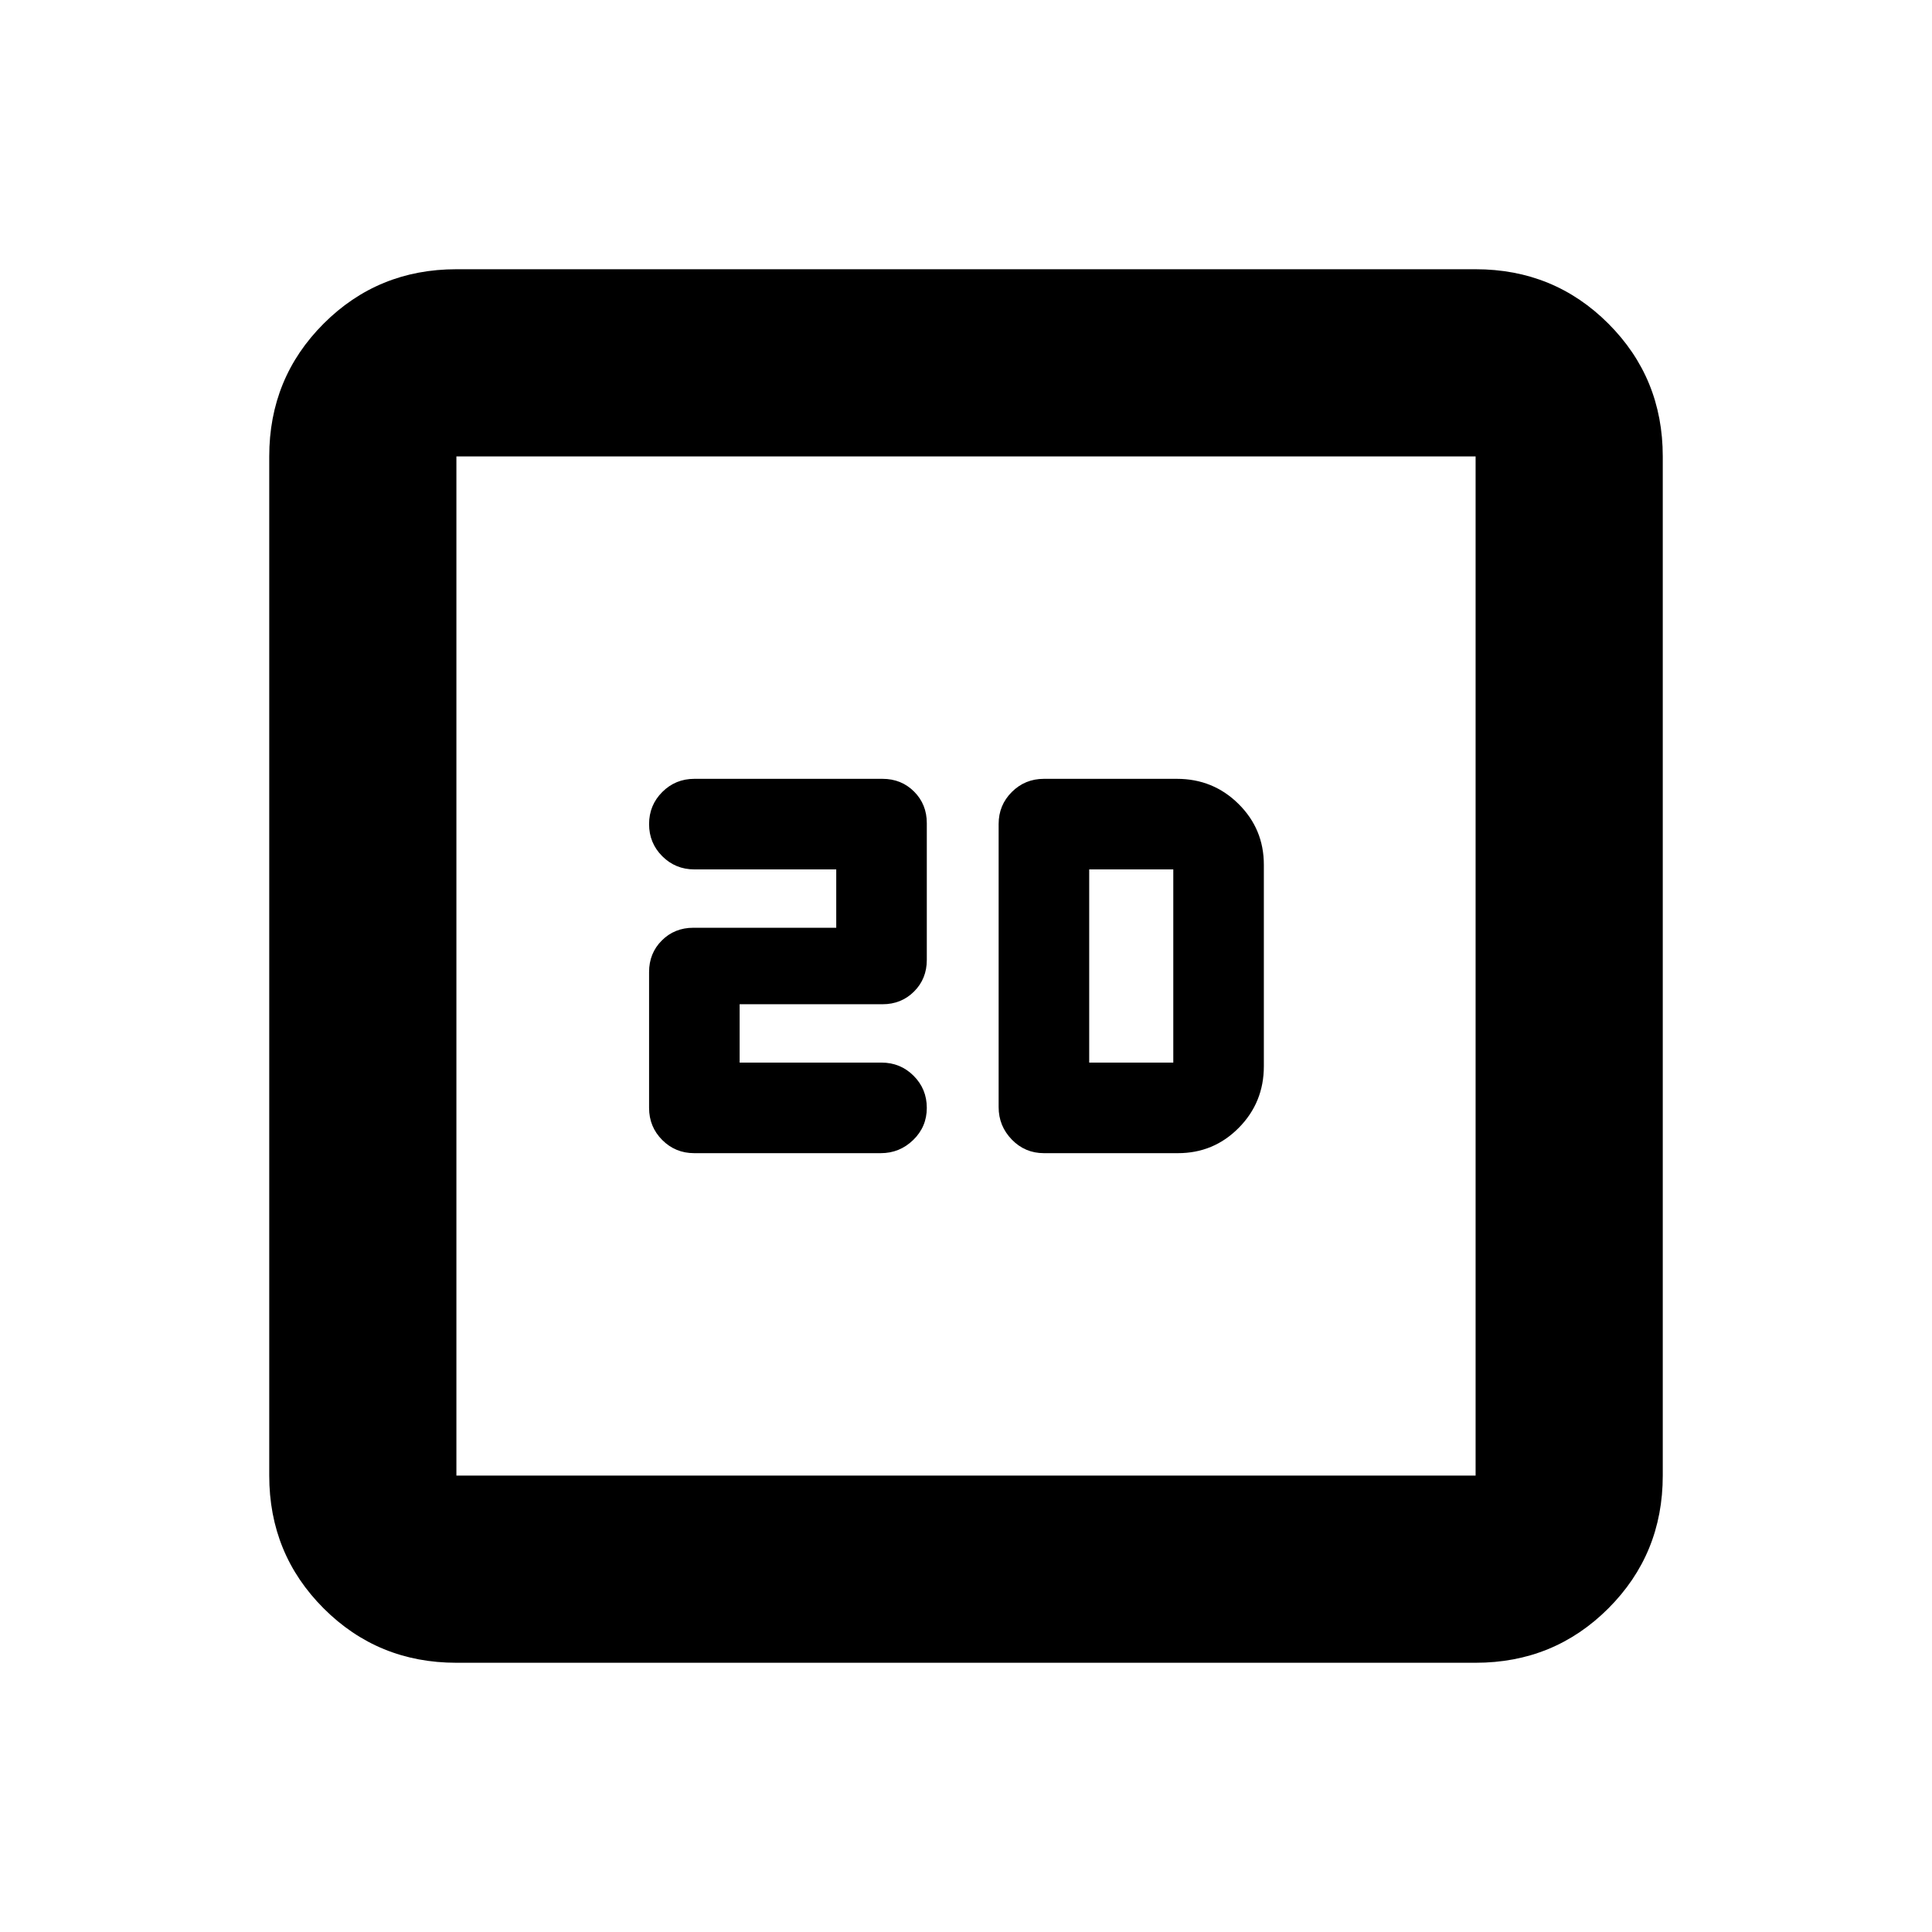 <svg xmlns="http://www.w3.org/2000/svg" height="20" viewBox="0 -960 960 960" width="20"><path d="M367.522-432v-29h71q9.35 0 15.675-6.325 6.325-6.325 6.325-15.675v-68q0-9.35-6.325-15.675Q447.872-573 438.522-573h-93.5q-9.4 0-15.95 6.55-6.55 6.55-6.55 15.95 0 9.4 6.55 15.95 6.55 6.55 15.95 6.55h70.5v29h-71q-9.35 0-15.675 6.325-6.325 6.325-6.325 15.675v67.5q0 9.4 6.529 15.95 6.529 6.55 15.897 6.55h92.706q9.368 0 16.118-6.55 6.75-6.55 6.75-15.95 0-9.4-6.55-15.95-6.55-6.55-15.95-6.55h-70.5Zm151.195 45h66.587q17.789 0 30.242-12.599t12.453-30.597v-100.108q0-17.79-12.598-30.243Q602.802-573 584.804-573h-66.087q-9.4 0-15.95 6.535-6.55 6.535-6.55 15.911v140.677q0 9.377 6.55 16.127 6.55 6.75 15.95 6.75Zm22.5-45v-96h41.782v96h-41.782ZM226.783-133.782q-38.942 0-65.972-27.029-27.029-27.03-27.029-65.972v-506.434q0-38.942 27.029-65.972 27.03-27.029 65.972-27.029h506.434q38.942 0 65.972 27.029 27.029 27.03 27.029 65.972v506.434q0 38.942-27.029 65.972-27.03 27.029-65.972 27.029H226.783Zm0-93.001h506.434v-506.434H226.783v506.434Zm0-506.434v506.434-506.434Z"/></svg>